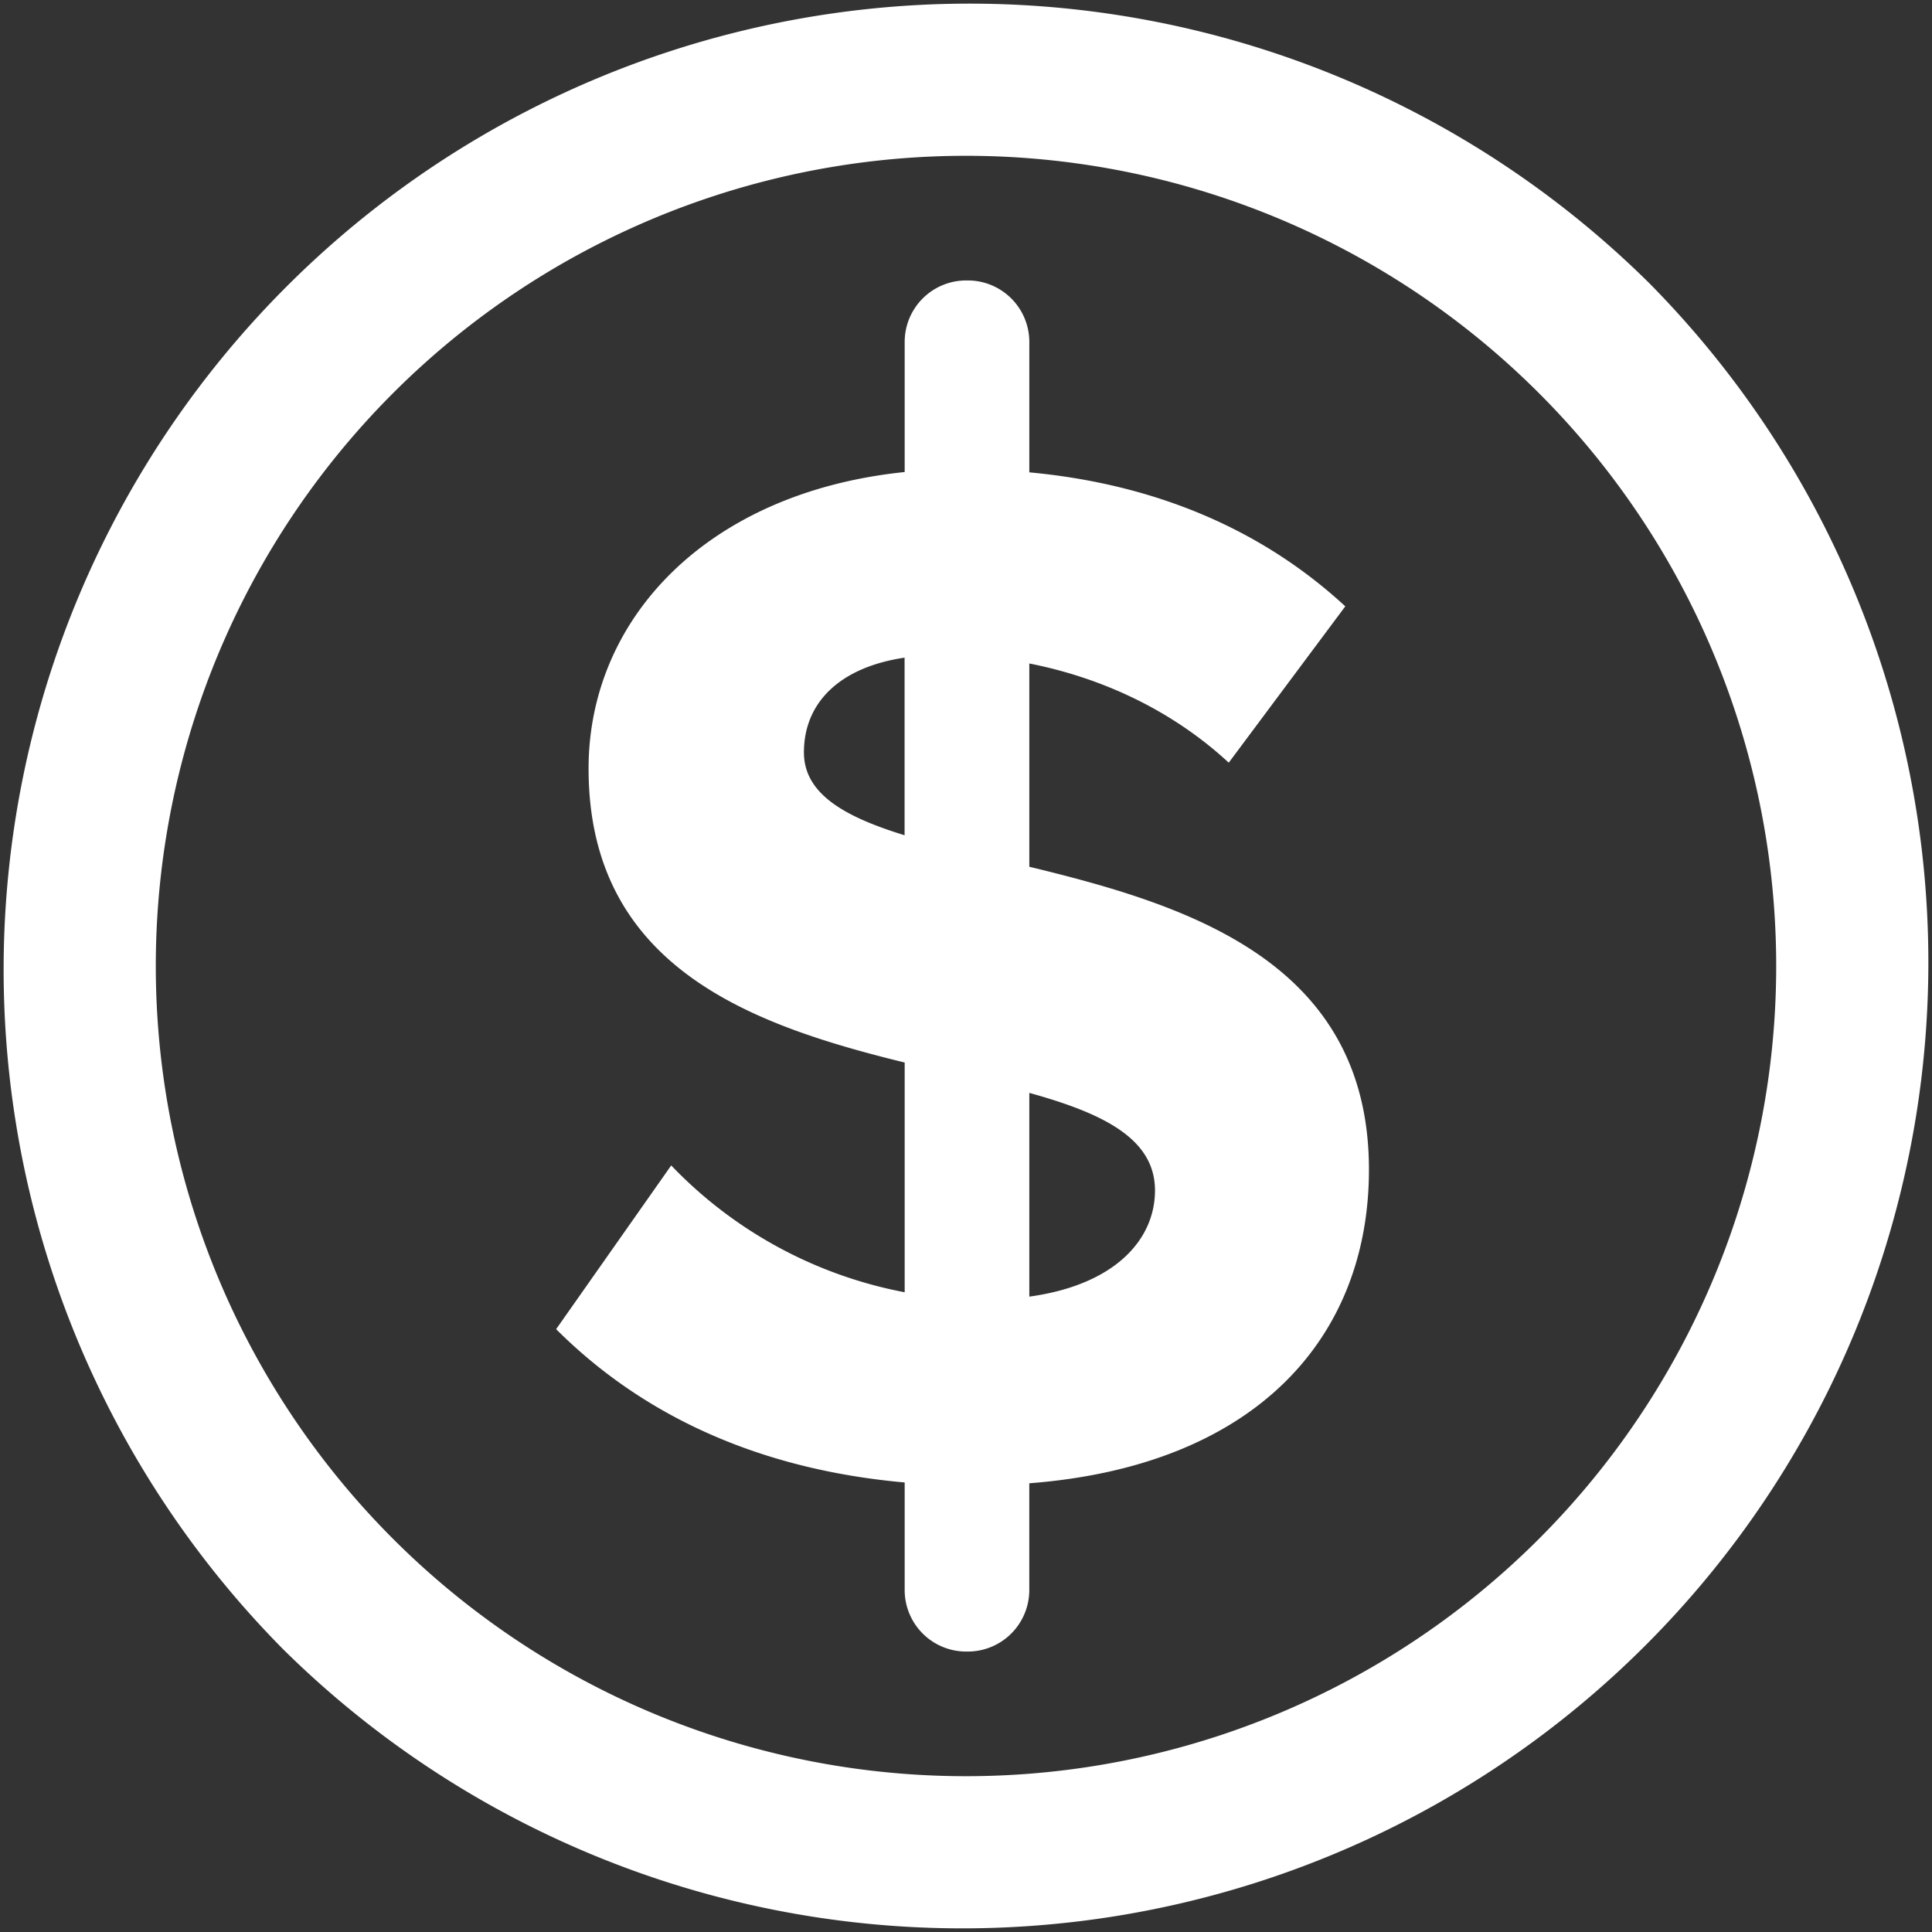 <svg xmlns="http://www.w3.org/2000/svg" id="How_It_Works_1:_Join" data-name="How It Works — 1: Join" viewBox="0 0 620 620"><rect x="0" y="0" width="620" height="620" fill="#333333" stroke="none"/><defs><style>.cls-1{fill:#ffffff;}</style></defs><path d="M529.2 90.8A310 310 0 0 0 90.8 529.2 310 310 0 0 0 529.2 90.8zm-35.35 403.05a260 260 0 1 1-367.7-367.7 260 260 0 1 1 367.7 367.7z" class="cls-1"/><path d="M330.32 278.15v-65.23c23.15 4.56 45.74 14.94 64 31.83l37.4-50.17c-26.63-24.6-60.82-39.23-101.4-43v-41.9A19.74 19.74 0 0 0 310.62 90H310a19.74 19.74 0 0 0-19.68 19.68v41.8c-63.4 6.55-101.44 47.08-101.44 95.16 0 64 52.76 82.4 101.44 94.34v73.72A139.8 139.8 0 0 1 215.4 374l-36.93 52.54c26 26 62.45 44.8 111.85 49.2v34.6A19.74 19.74 0 0 0 310 530h.63a19.74 19.74 0 0 0 19.68-19.68V476c73-5.62 109-47 109-100.64 0-66.9-58.44-84.98-108.96-97.2zm-40-10.1c-19.2-5.9-32.33-13.24-32.33-26.6 0-16 11.52-27.32 32.3-30.4v57zm40 148.05v-65.38c23.46 6.5 40.33 14.57 40.33 31.3 0 15.87-12.96 30.32-40.33 34.08z" class="cls-1"/></svg>